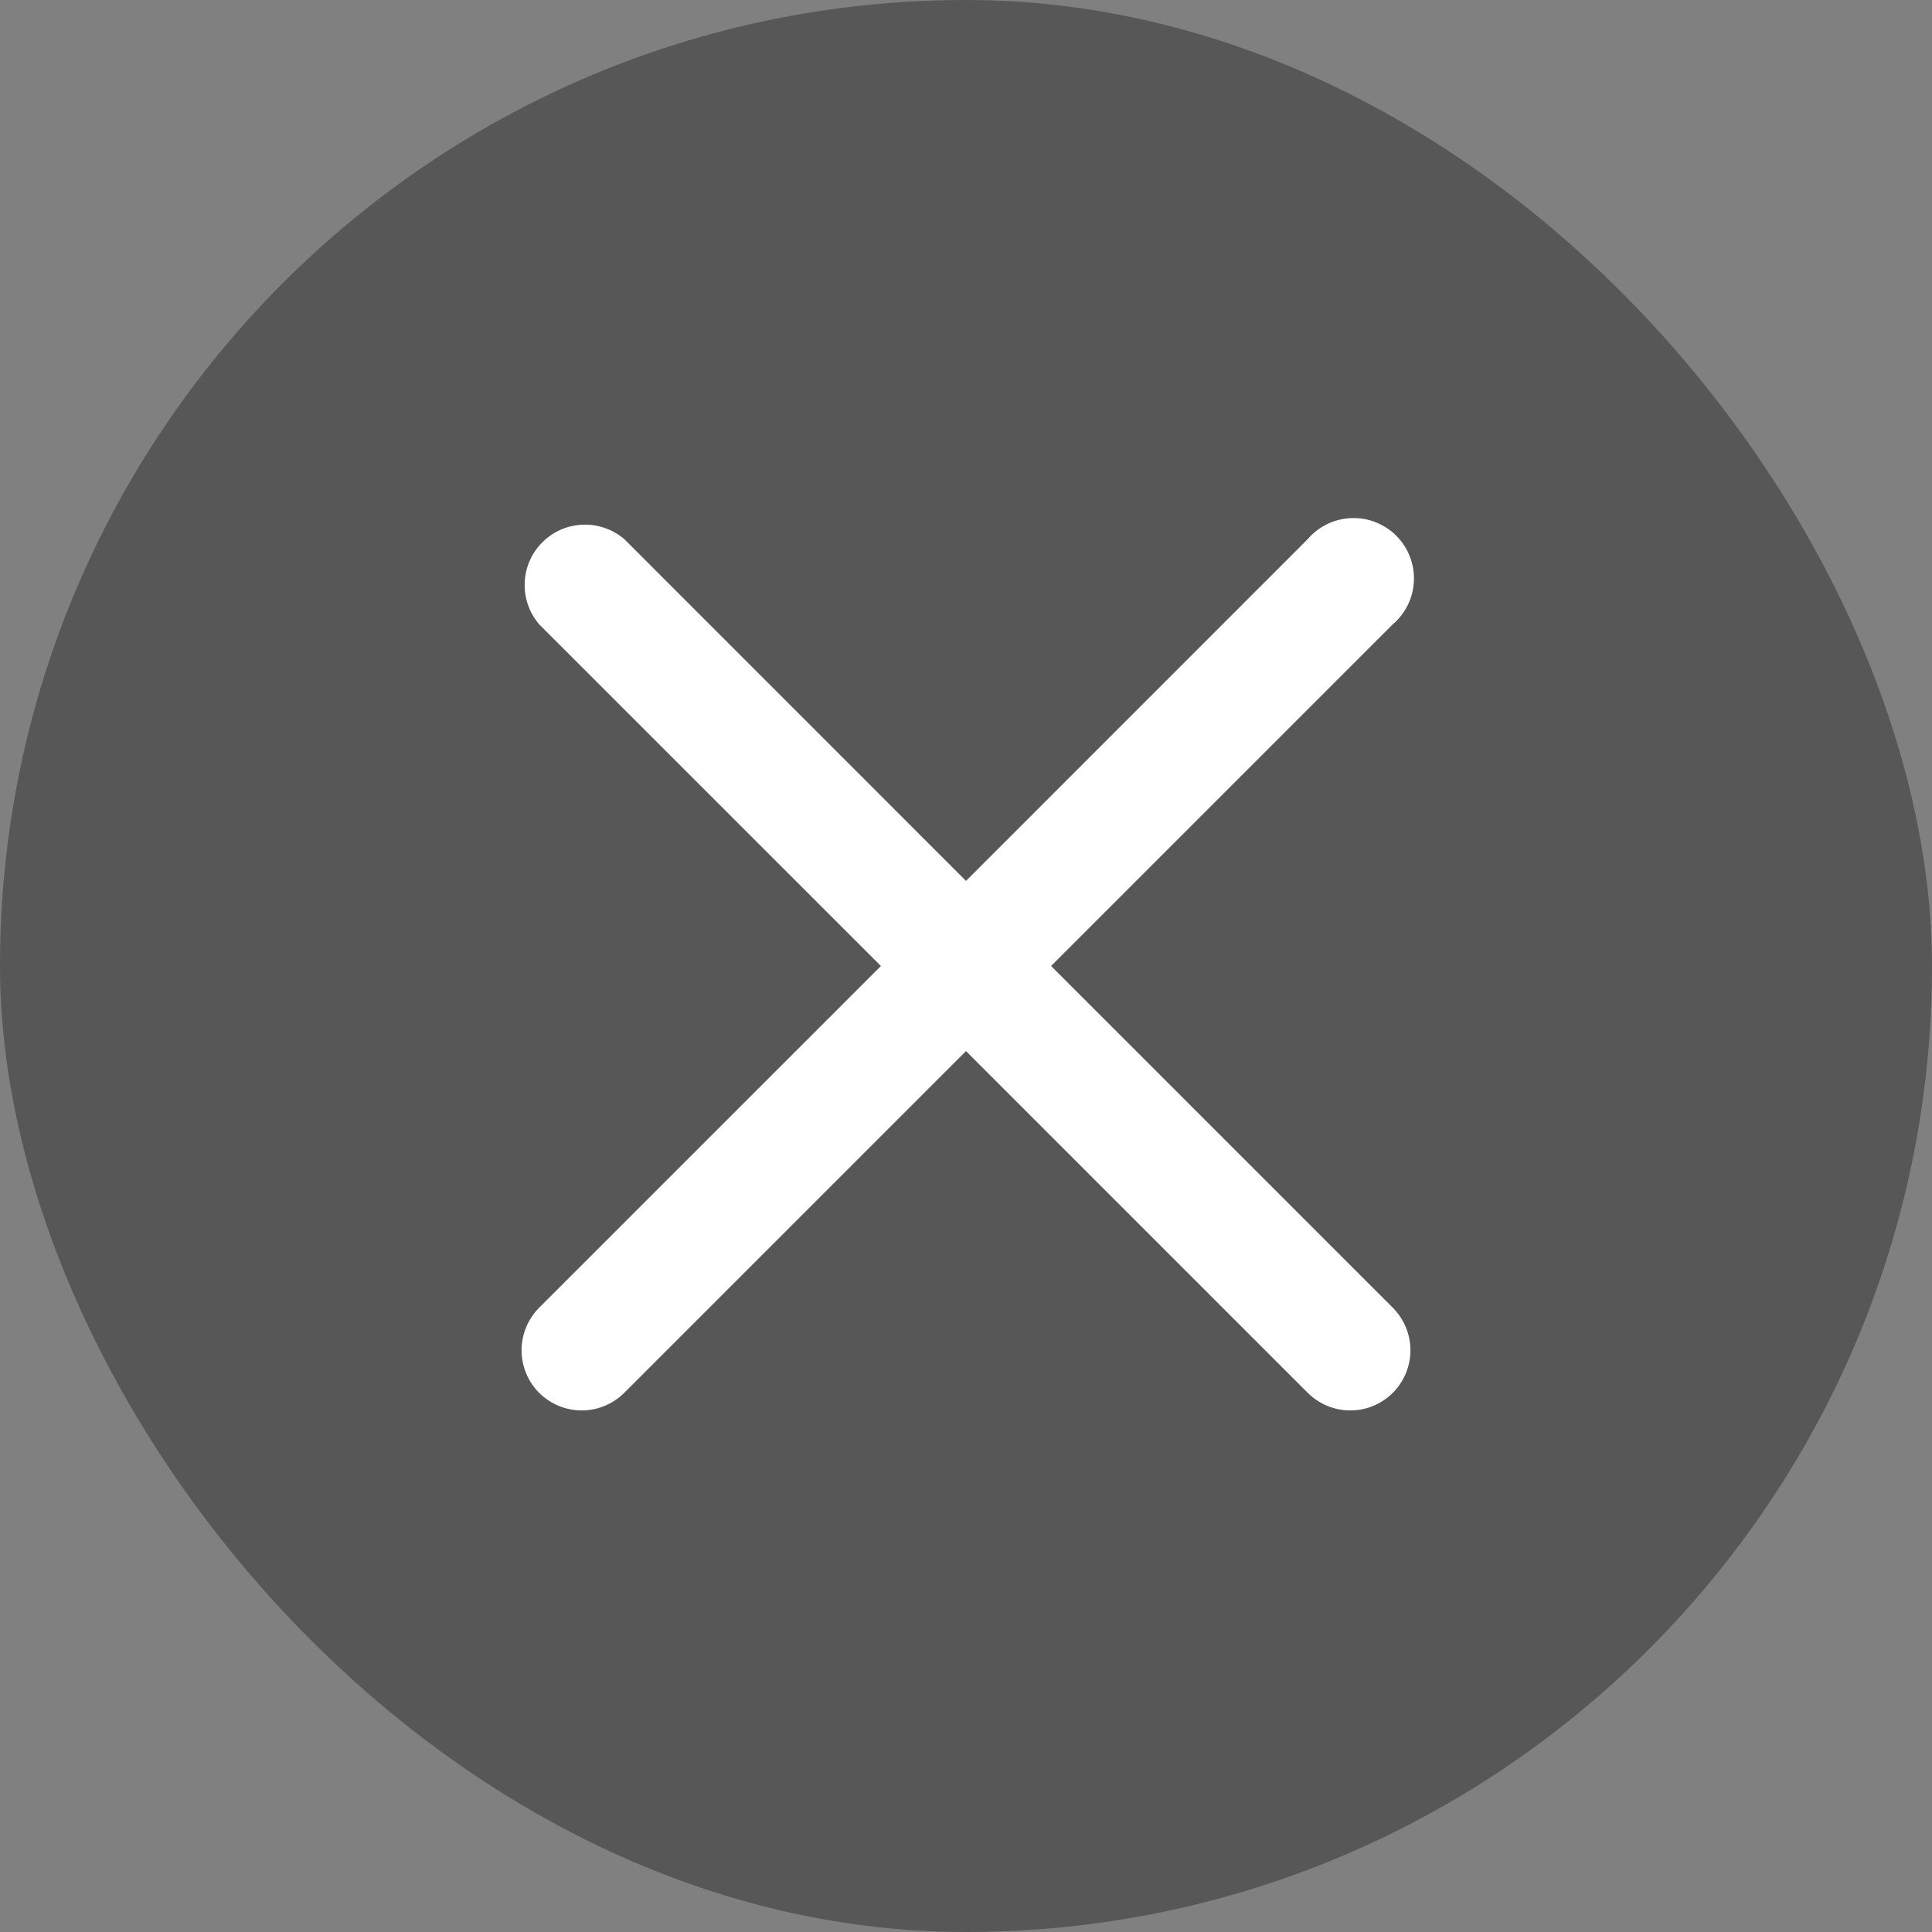 <svg width="24" height="24" viewBox="0 0 24 24" fill="none" xmlns="http://www.w3.org/2000/svg">
<rect x="0" y="0" width="24" height="24" fill="#808080" stroke="none"/>
<rect width="24" height="24" rx="12" fill="black" fill-opacity="0.32"/>
<path d="M13.057 12L17.302 7.755C17.381 7.688 17.445 7.605 17.49 7.512C17.535 7.419 17.56 7.318 17.564 7.214C17.568 7.111 17.551 7.008 17.513 6.912C17.475 6.815 17.418 6.728 17.345 6.655C17.272 6.582 17.184 6.525 17.088 6.487C16.992 6.449 16.889 6.432 16.786 6.436C16.682 6.44 16.581 6.465 16.488 6.51C16.395 6.555 16.312 6.619 16.245 6.697L12 10.943L7.755 6.697C7.611 6.575 7.427 6.51 7.238 6.518C7.049 6.525 6.87 6.603 6.737 6.737C6.603 6.87 6.525 7.049 6.518 7.238C6.51 7.427 6.575 7.611 6.697 7.755L10.943 12L6.697 16.245C6.558 16.386 6.479 16.576 6.479 16.774C6.479 16.972 6.558 17.162 6.697 17.302C6.838 17.442 7.028 17.521 7.226 17.521C7.424 17.521 7.614 17.442 7.755 17.302L12 13.057L16.245 17.302C16.386 17.442 16.576 17.521 16.774 17.521C16.972 17.521 17.162 17.442 17.302 17.302C17.442 17.162 17.521 16.972 17.521 16.774C17.521 16.576 17.442 16.386 17.302 16.245L13.057 12Z" fill="white"/>
</svg>
